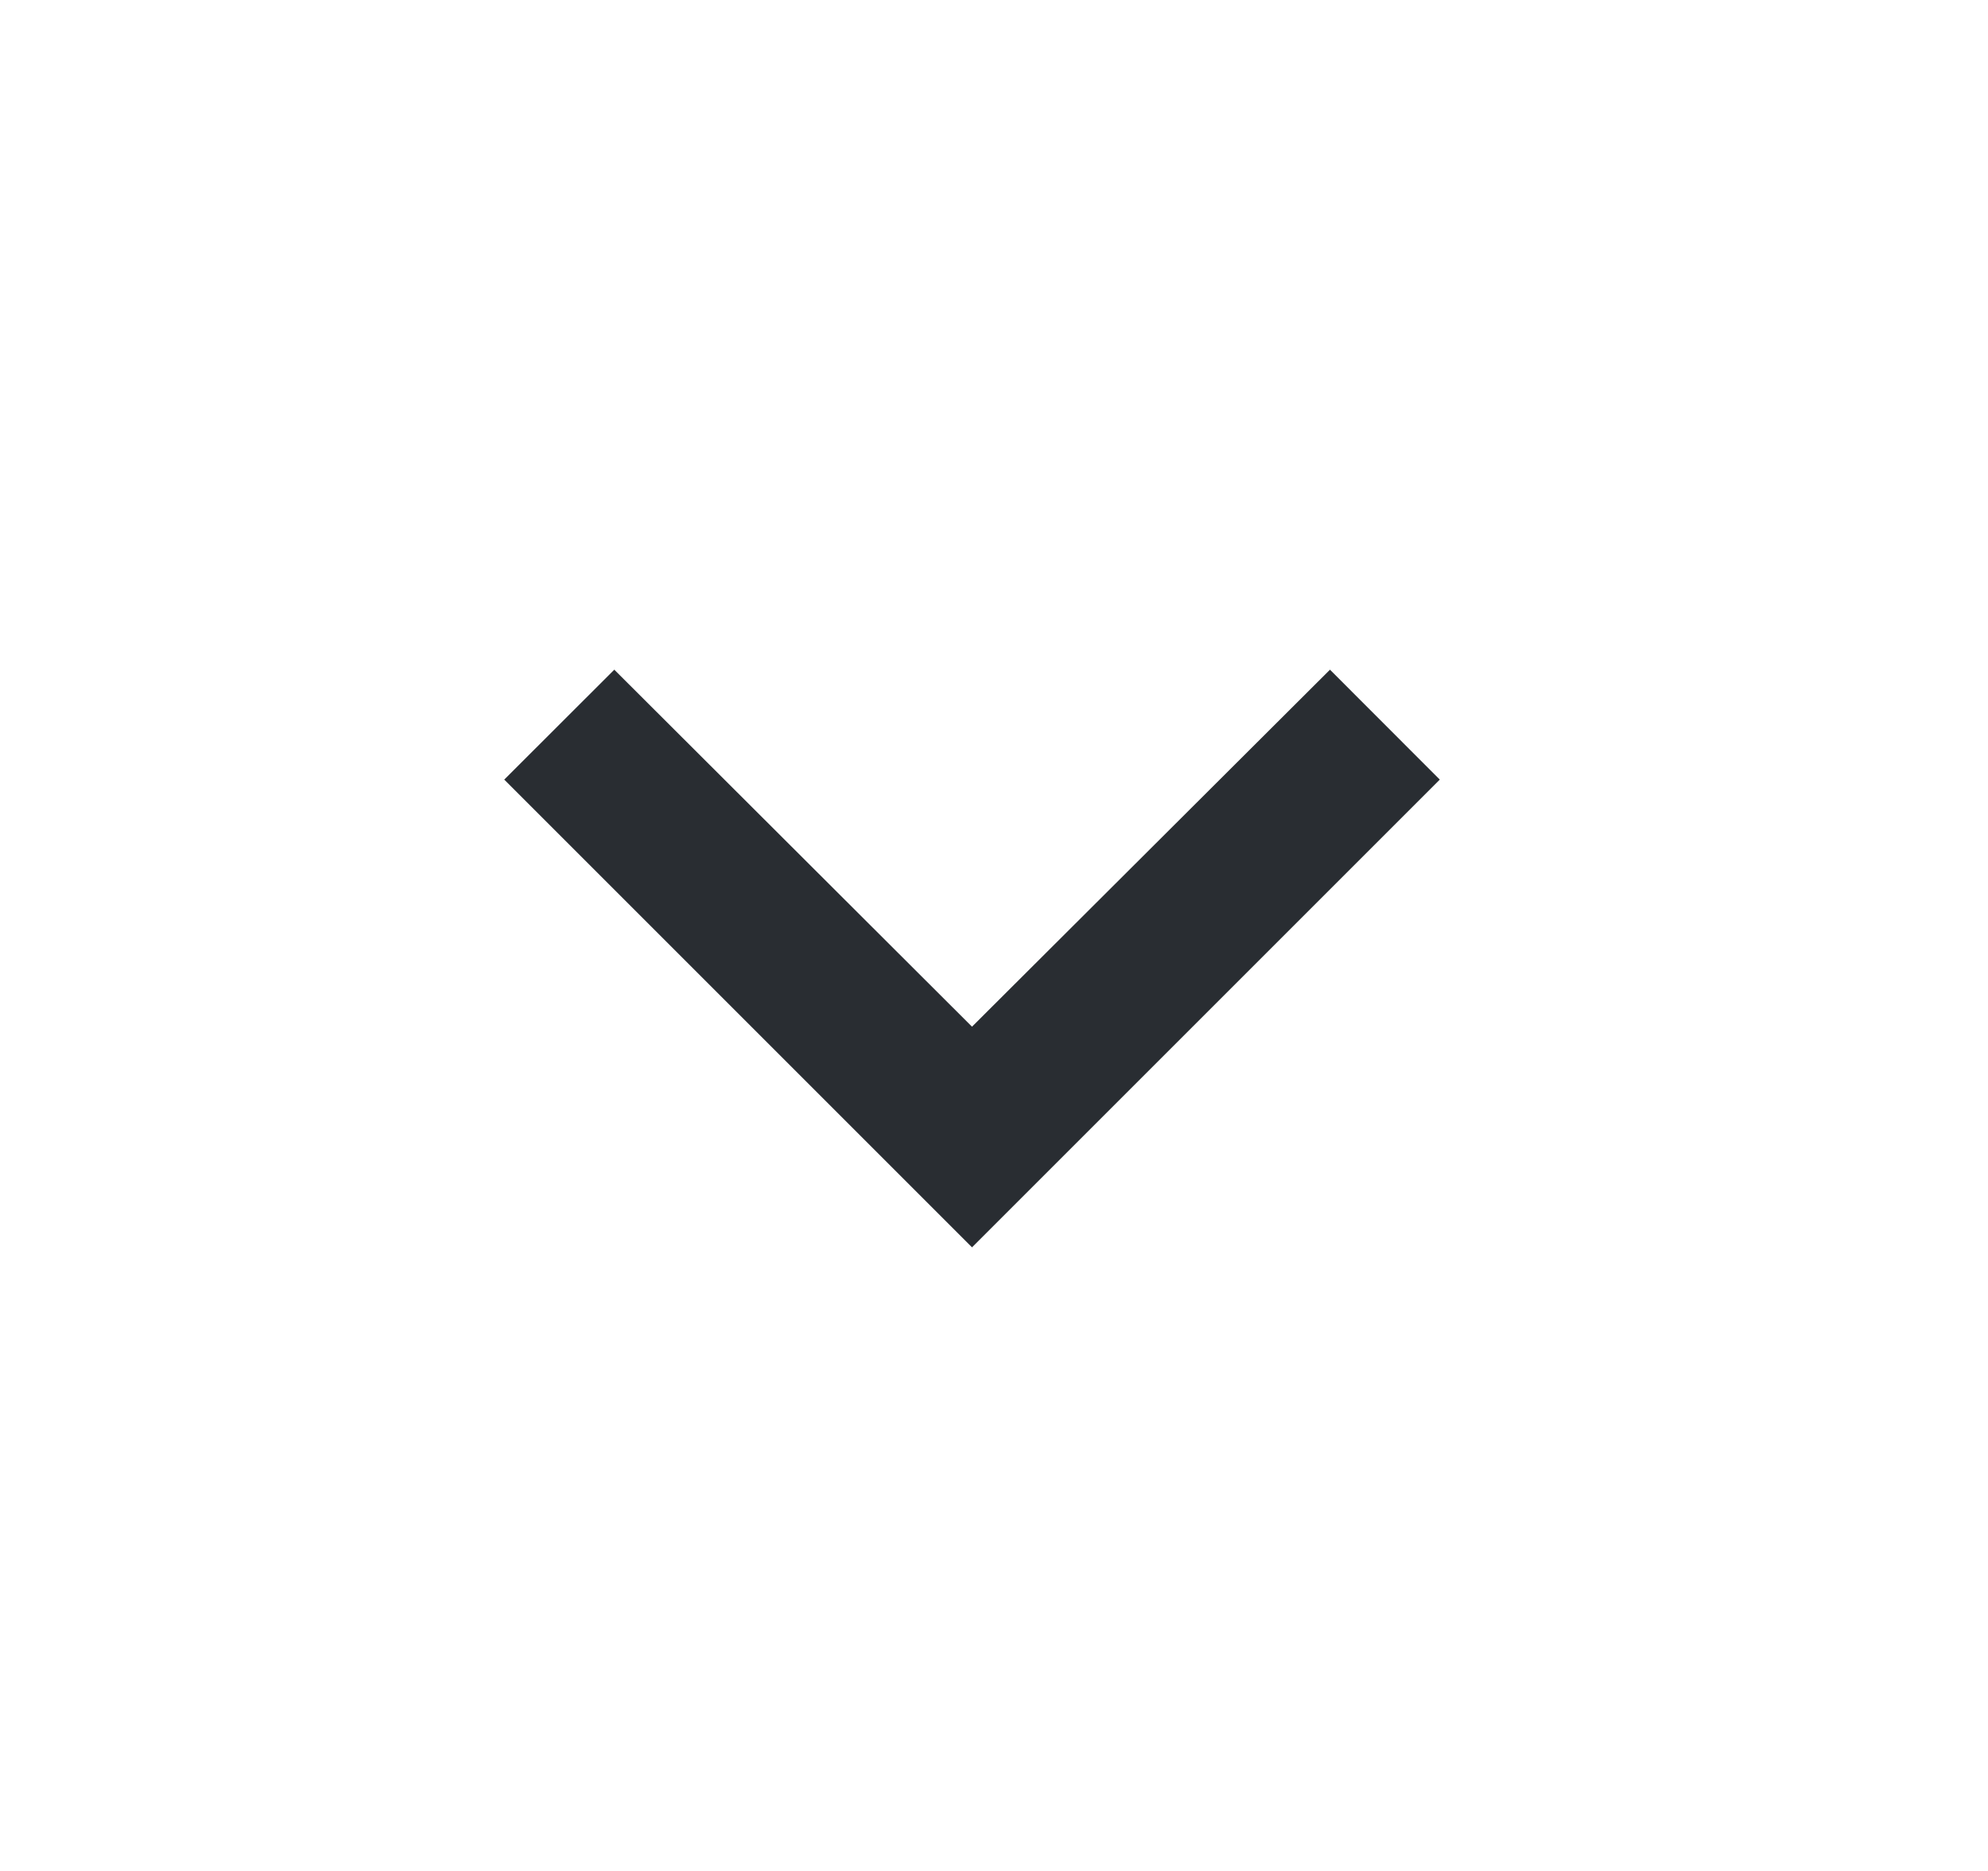 <svg width="17" height="16" viewBox="0 0 17 16" fill="none" xmlns="http://www.w3.org/2000/svg">
<g clip-path="url(#clip0_179_1018)">
<path d="M5.253 5.727L8.312 8.78L11.373 5.727L12.312 6.667L8.312 10.667L4.312 6.667L5.253 5.727Z" fill="#292D32"/>
</g>
<defs>
<clipPath id="clip0_179_1018">
<rect width="16" height="16" fill="white" transform="translate(0.312)"/>
</clipPath>
</defs>
</svg>
